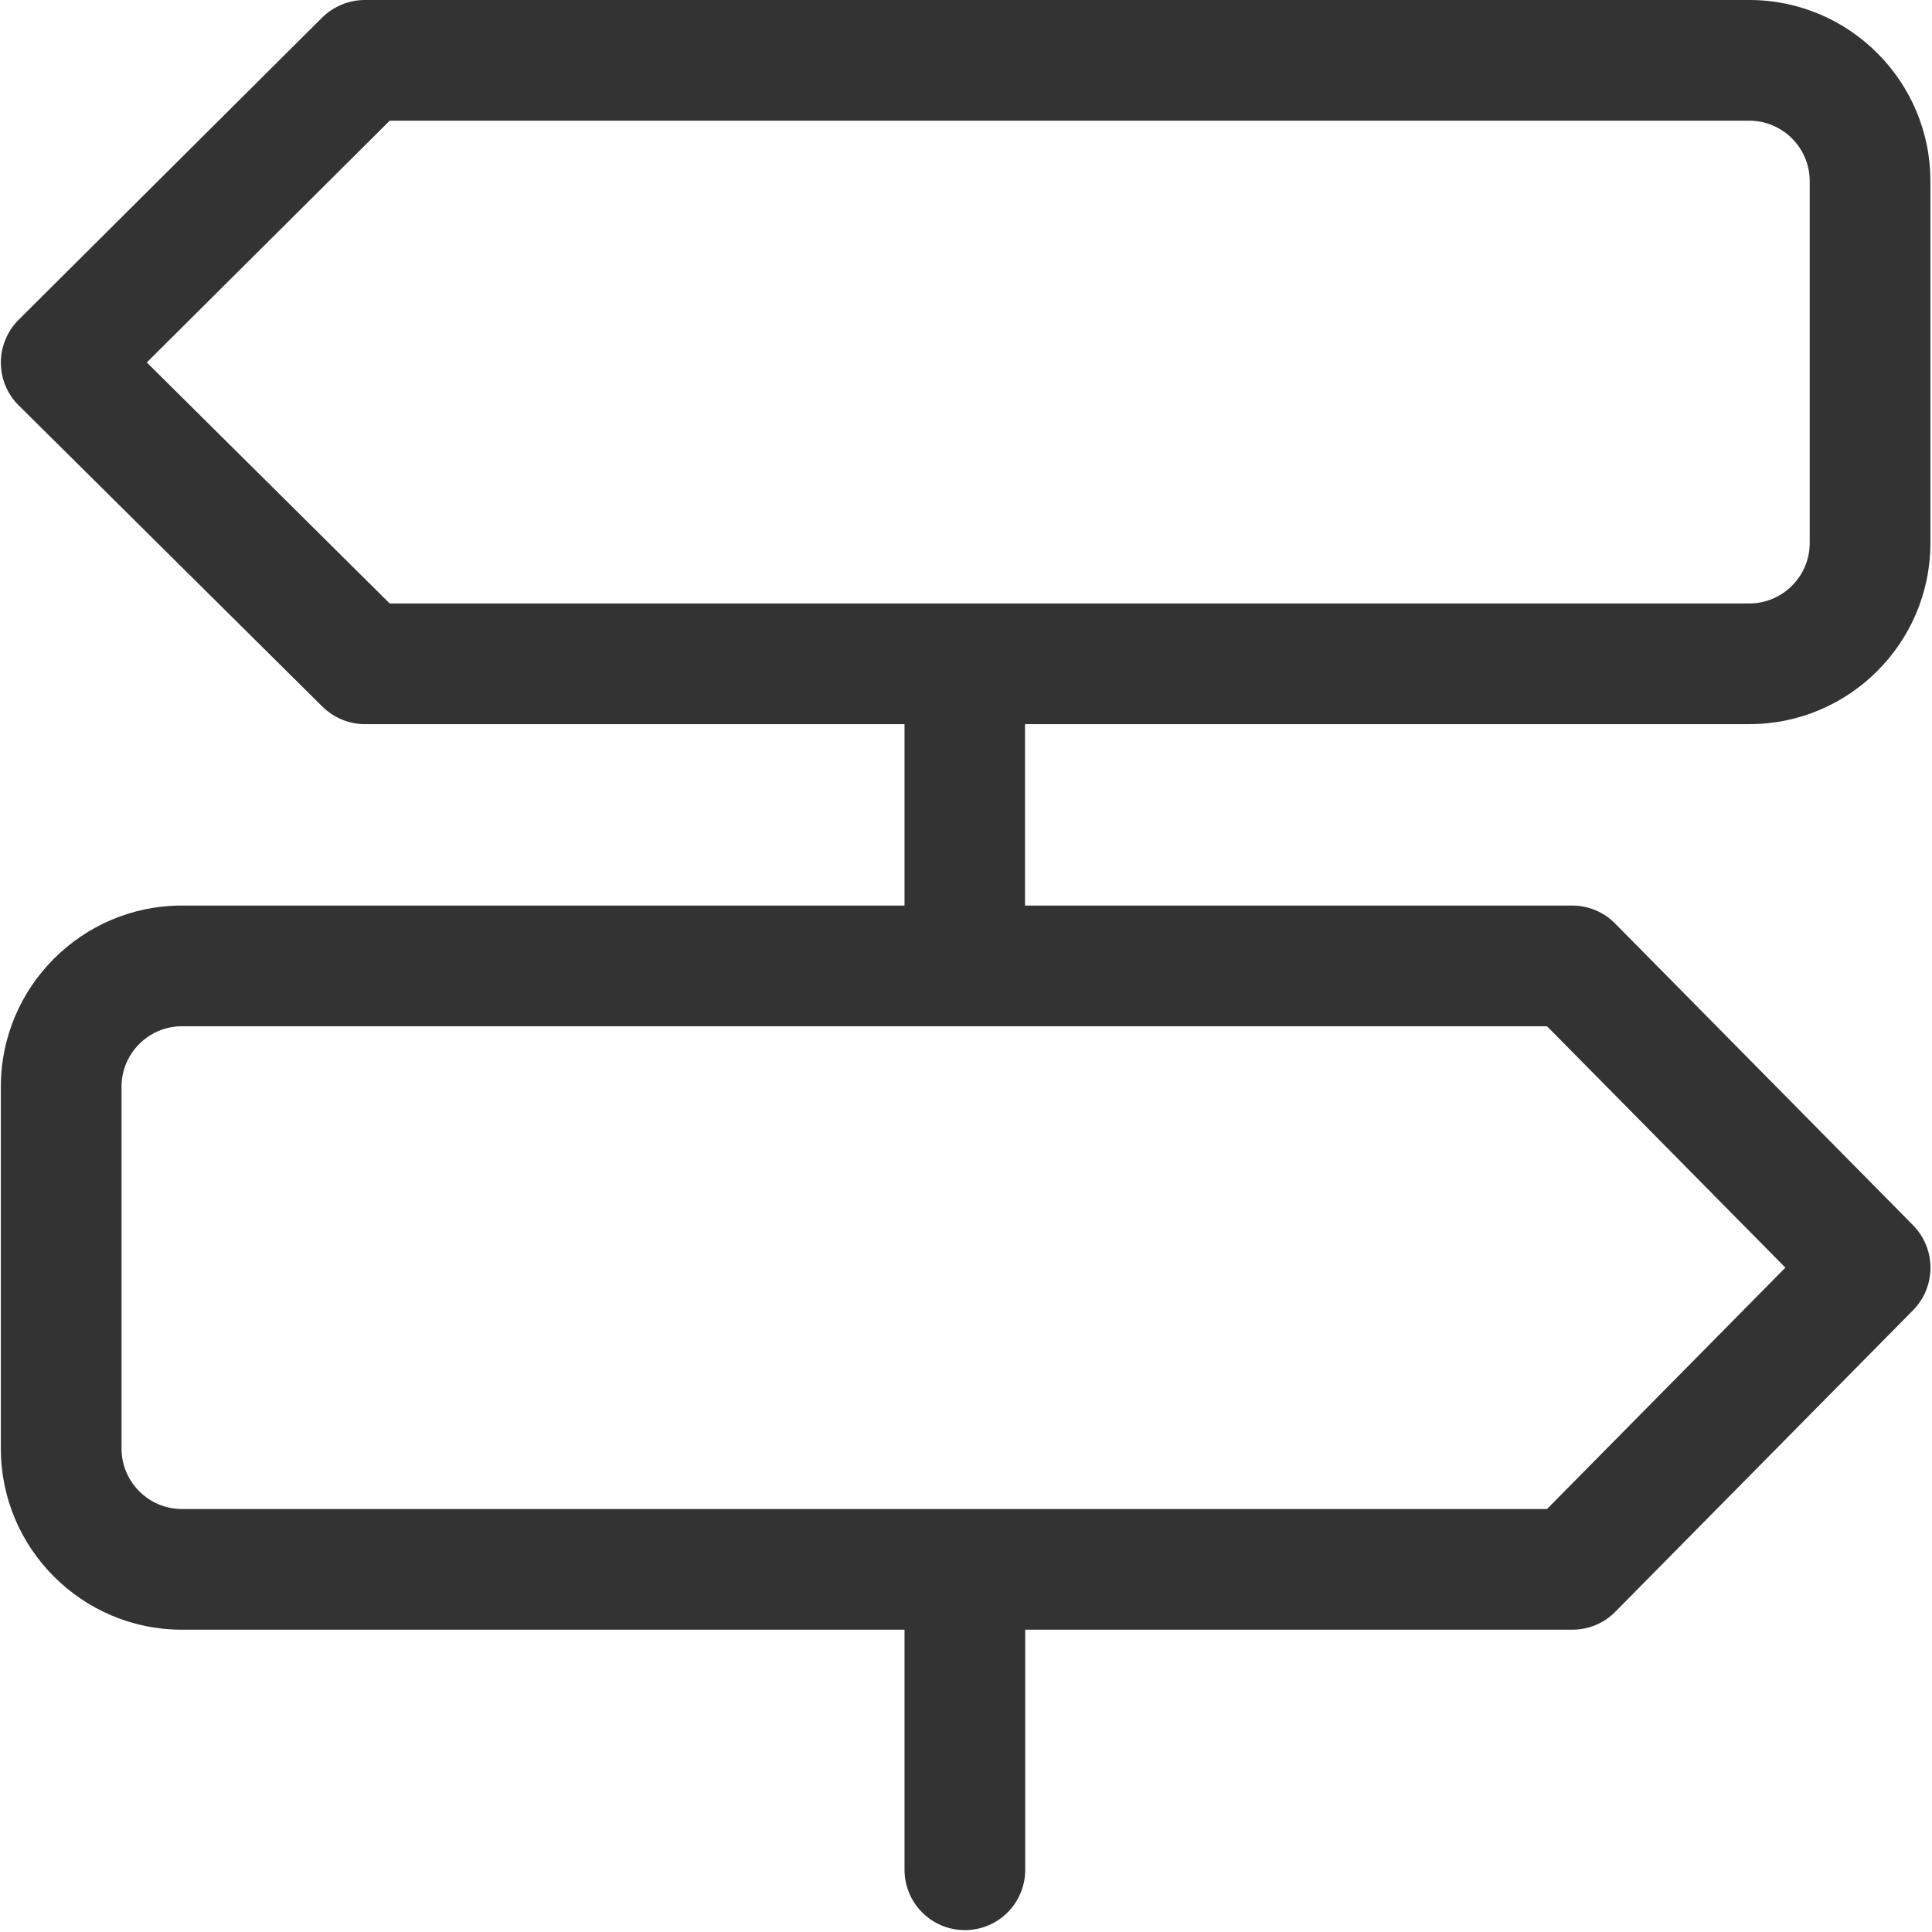 <svg t="1622347552951" class="icon" viewBox="0 0 1024 1024" version="1.1" xmlns="http://www.w3.org/2000/svg" p-id="7331" width="200" height="200"><path d="M1013.955 649.383l-157.923-159.922c-5.997-6.097-14.193-9.495-22.789-9.495H543.285v-96.153h383.913c52.874 0 95.953-43.079 95.953-95.953v-191.906c0-52.874-43.079-95.953-95.953-95.953H193.356c-8.496 0-16.592 3.398-22.589 9.295L9.845 169.517c-5.997 5.997-9.395 14.193-9.395 22.689s3.398 16.692 9.495 22.689l160.921 159.622c5.997 5.897 14.093 9.295 22.489 9.295h286.06v96.153H96.403c-52.874 0-95.953 43.079-95.953 95.953v191.906c0 52.874 43.079 95.953 95.953 95.953h383.013V991.016c0 17.691 14.293 31.984 31.984 31.984s31.984-14.293 31.984-31.984V863.778h289.958c8.596 0 16.792-3.398 22.789-9.495l157.923-159.922c12.194-12.494 12.194-32.484-0.1-44.978zM77.812 192.106L206.549 63.969h720.648c17.591 0 31.984 14.393 31.984 31.984v191.906c0 17.591-14.393 31.984-31.984 31.984h-720.648L77.812 192.106z m742.138 607.703H96.403c-17.591 0-31.984-14.393-31.984-31.984v-191.906c0-17.591 14.393-31.984 31.984-31.984h723.547l126.338 127.938-126.338 127.938z" p-id="7332" fill="#333333"></path></svg>